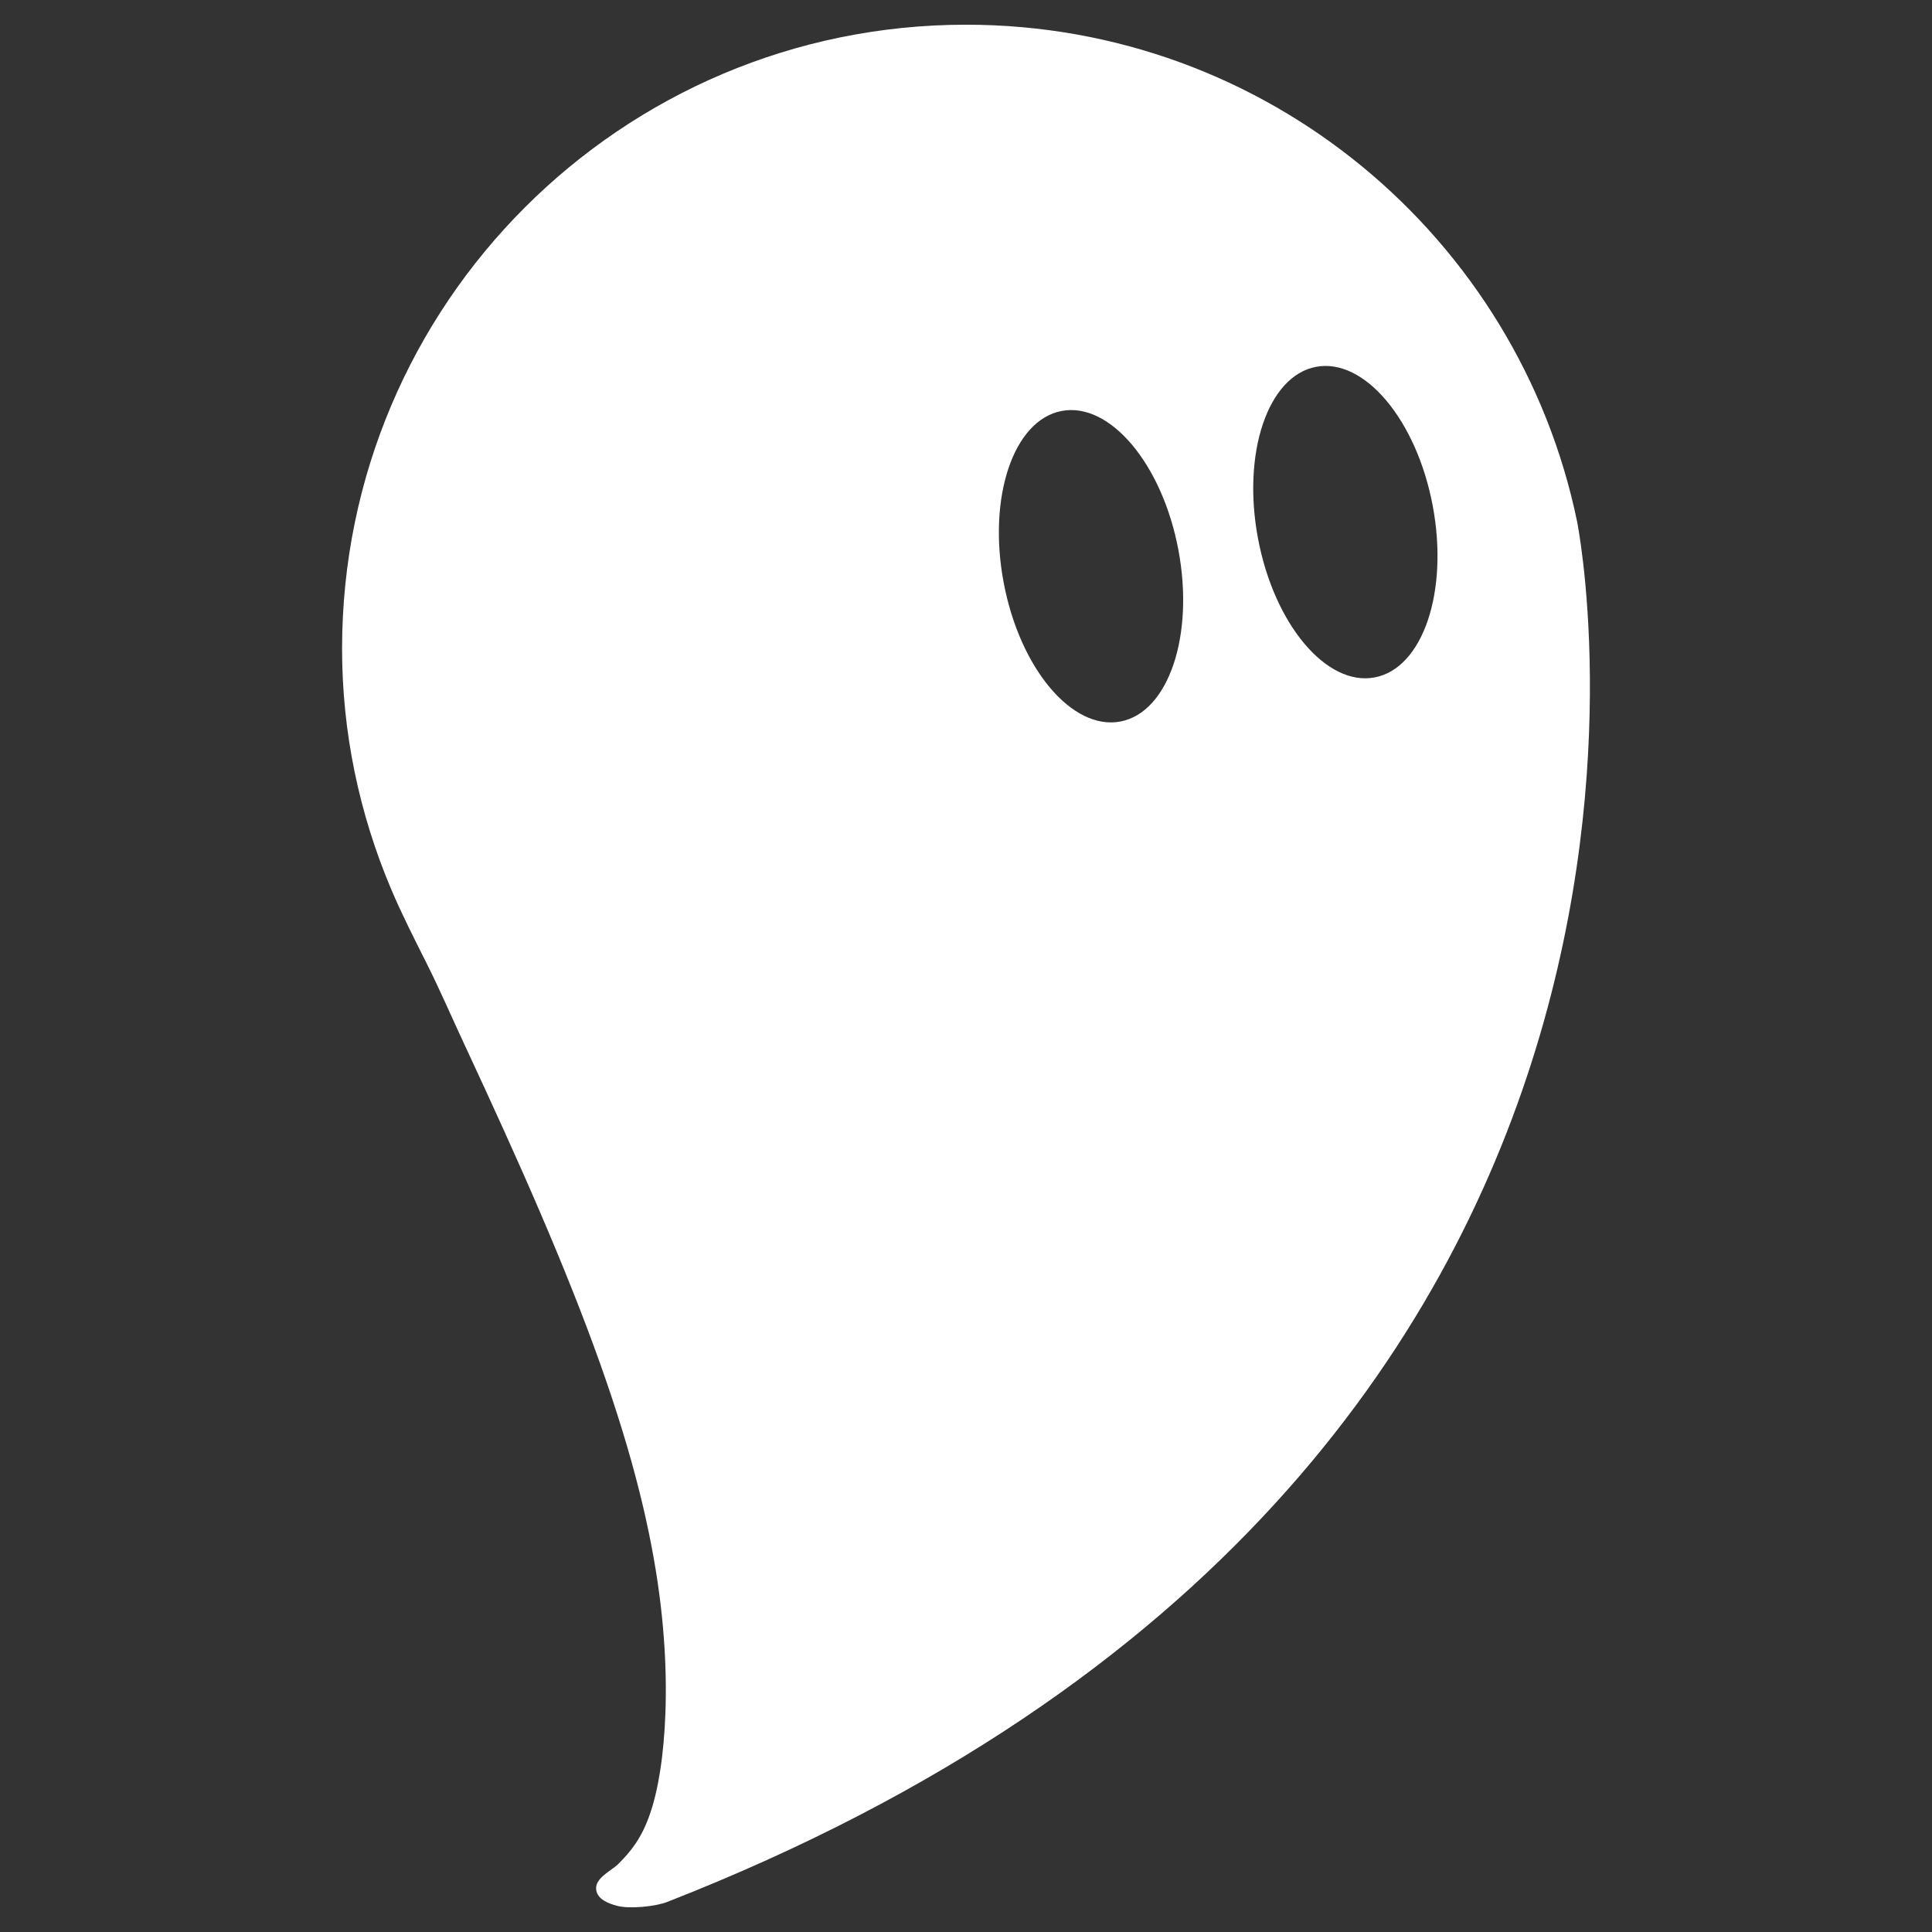 <?xml version="1.0" encoding="utf-8"?>
<!-- Generator: Adobe Illustrator 16.0.4, SVG Export Plug-In . SVG Version: 6.00 Build 0)  -->
<!DOCTYPE svg PUBLIC "-//W3C//DTD SVG 1.1//EN" "http://www.w3.org/Graphics/SVG/1.1/DTD/svg11.dtd">
<svg version="1.1" id="Layer_1" xmlns="http://www.w3.org/2000/svg" xmlns:xlink="http://www.w3.org/1999/xlink" x="0px" y="0px"
	 width="200px" height="200px" viewBox="0 0 200 200" enable-background="new 0 0 200 200" xml:space="preserve">
<rect x="0" y="0" width="200" height="200" fill="#333333" stroke="none"/>
<g>
	<path fill="#FFFFFF" d="M163.257,53.972c-6.086-29.353-32.089-51.415-63.249-51.415c-35.677,0-64.597,28.922-64.597,64.598
		c0,8.603,1.753,17.062,5.117,24.974c1.104,2.596,2.386,5.1,3.65,7.621c1.372,2.737,2.581,5.548,3.874,8.321
		c1.381,2.966,2.753,5.936,4.1,8.915c1.288,2.847,2.555,5.701,3.785,8.57c1.152,2.683,2.273,5.375,3.35,8.091
		c0.99,2.487,1.941,4.989,2.838,7.514c0.812,2.282,1.58,4.578,2.29,6.893c0.637,2.074,1.226,4.159,1.753,6.261
		c0.472,1.87,0.893,3.755,1.258,5.649c0.325,1.685,0.602,3.377,0.827,5.077c0.2,1.515,0.358,3.032,0.47,4.558
		c0.102,1.356,0.166,2.72,0.19,4.079c0.023,1.215,0.014,2.428-0.029,3.641c-0.04,1.074-0.105,2.146-0.204,3.218
		c-0.087,0.941-0.199,1.88-0.346,2.812c-0.127,0.812-0.28,1.617-0.47,2.413c-0.164,0.689-0.355,1.368-0.585,2.035
		c-0.199,0.571-0.426,1.135-0.693,1.677c-0.233,0.473-0.495,0.931-0.788,1.367c-0.266,0.394-0.557,0.769-0.866,1.13
		c-0.291,0.336-0.6,0.659-0.913,0.974c-0.715,0.721-2.471,1.454-2.3,2.699c0.137,1.002,1.339,1.43,2.168,1.648
		c1.292,0.341,3.955,0.077,5.205-0.412C183.157,152.252,163.257,53.972,163.257,53.972z M115.977,74.693
		c-4.994,0.941-10.401-5.493-12.076-14.371c-1.676-8.878,1.015-16.839,6.009-17.781c4.991-0.943,10.398,5.492,12.074,14.371
		C123.658,65.79,120.967,73.75,115.977,74.693z M142.305,70.126c-4.992,0.943-10.4-5.491-12.074-14.369
		c-1.675-8.881,1.015-16.839,6.007-17.783c4.994-0.942,10.401,5.492,12.075,14.37C149.987,61.224,147.299,69.185,142.305,70.126z"/>
</g>
</svg>
